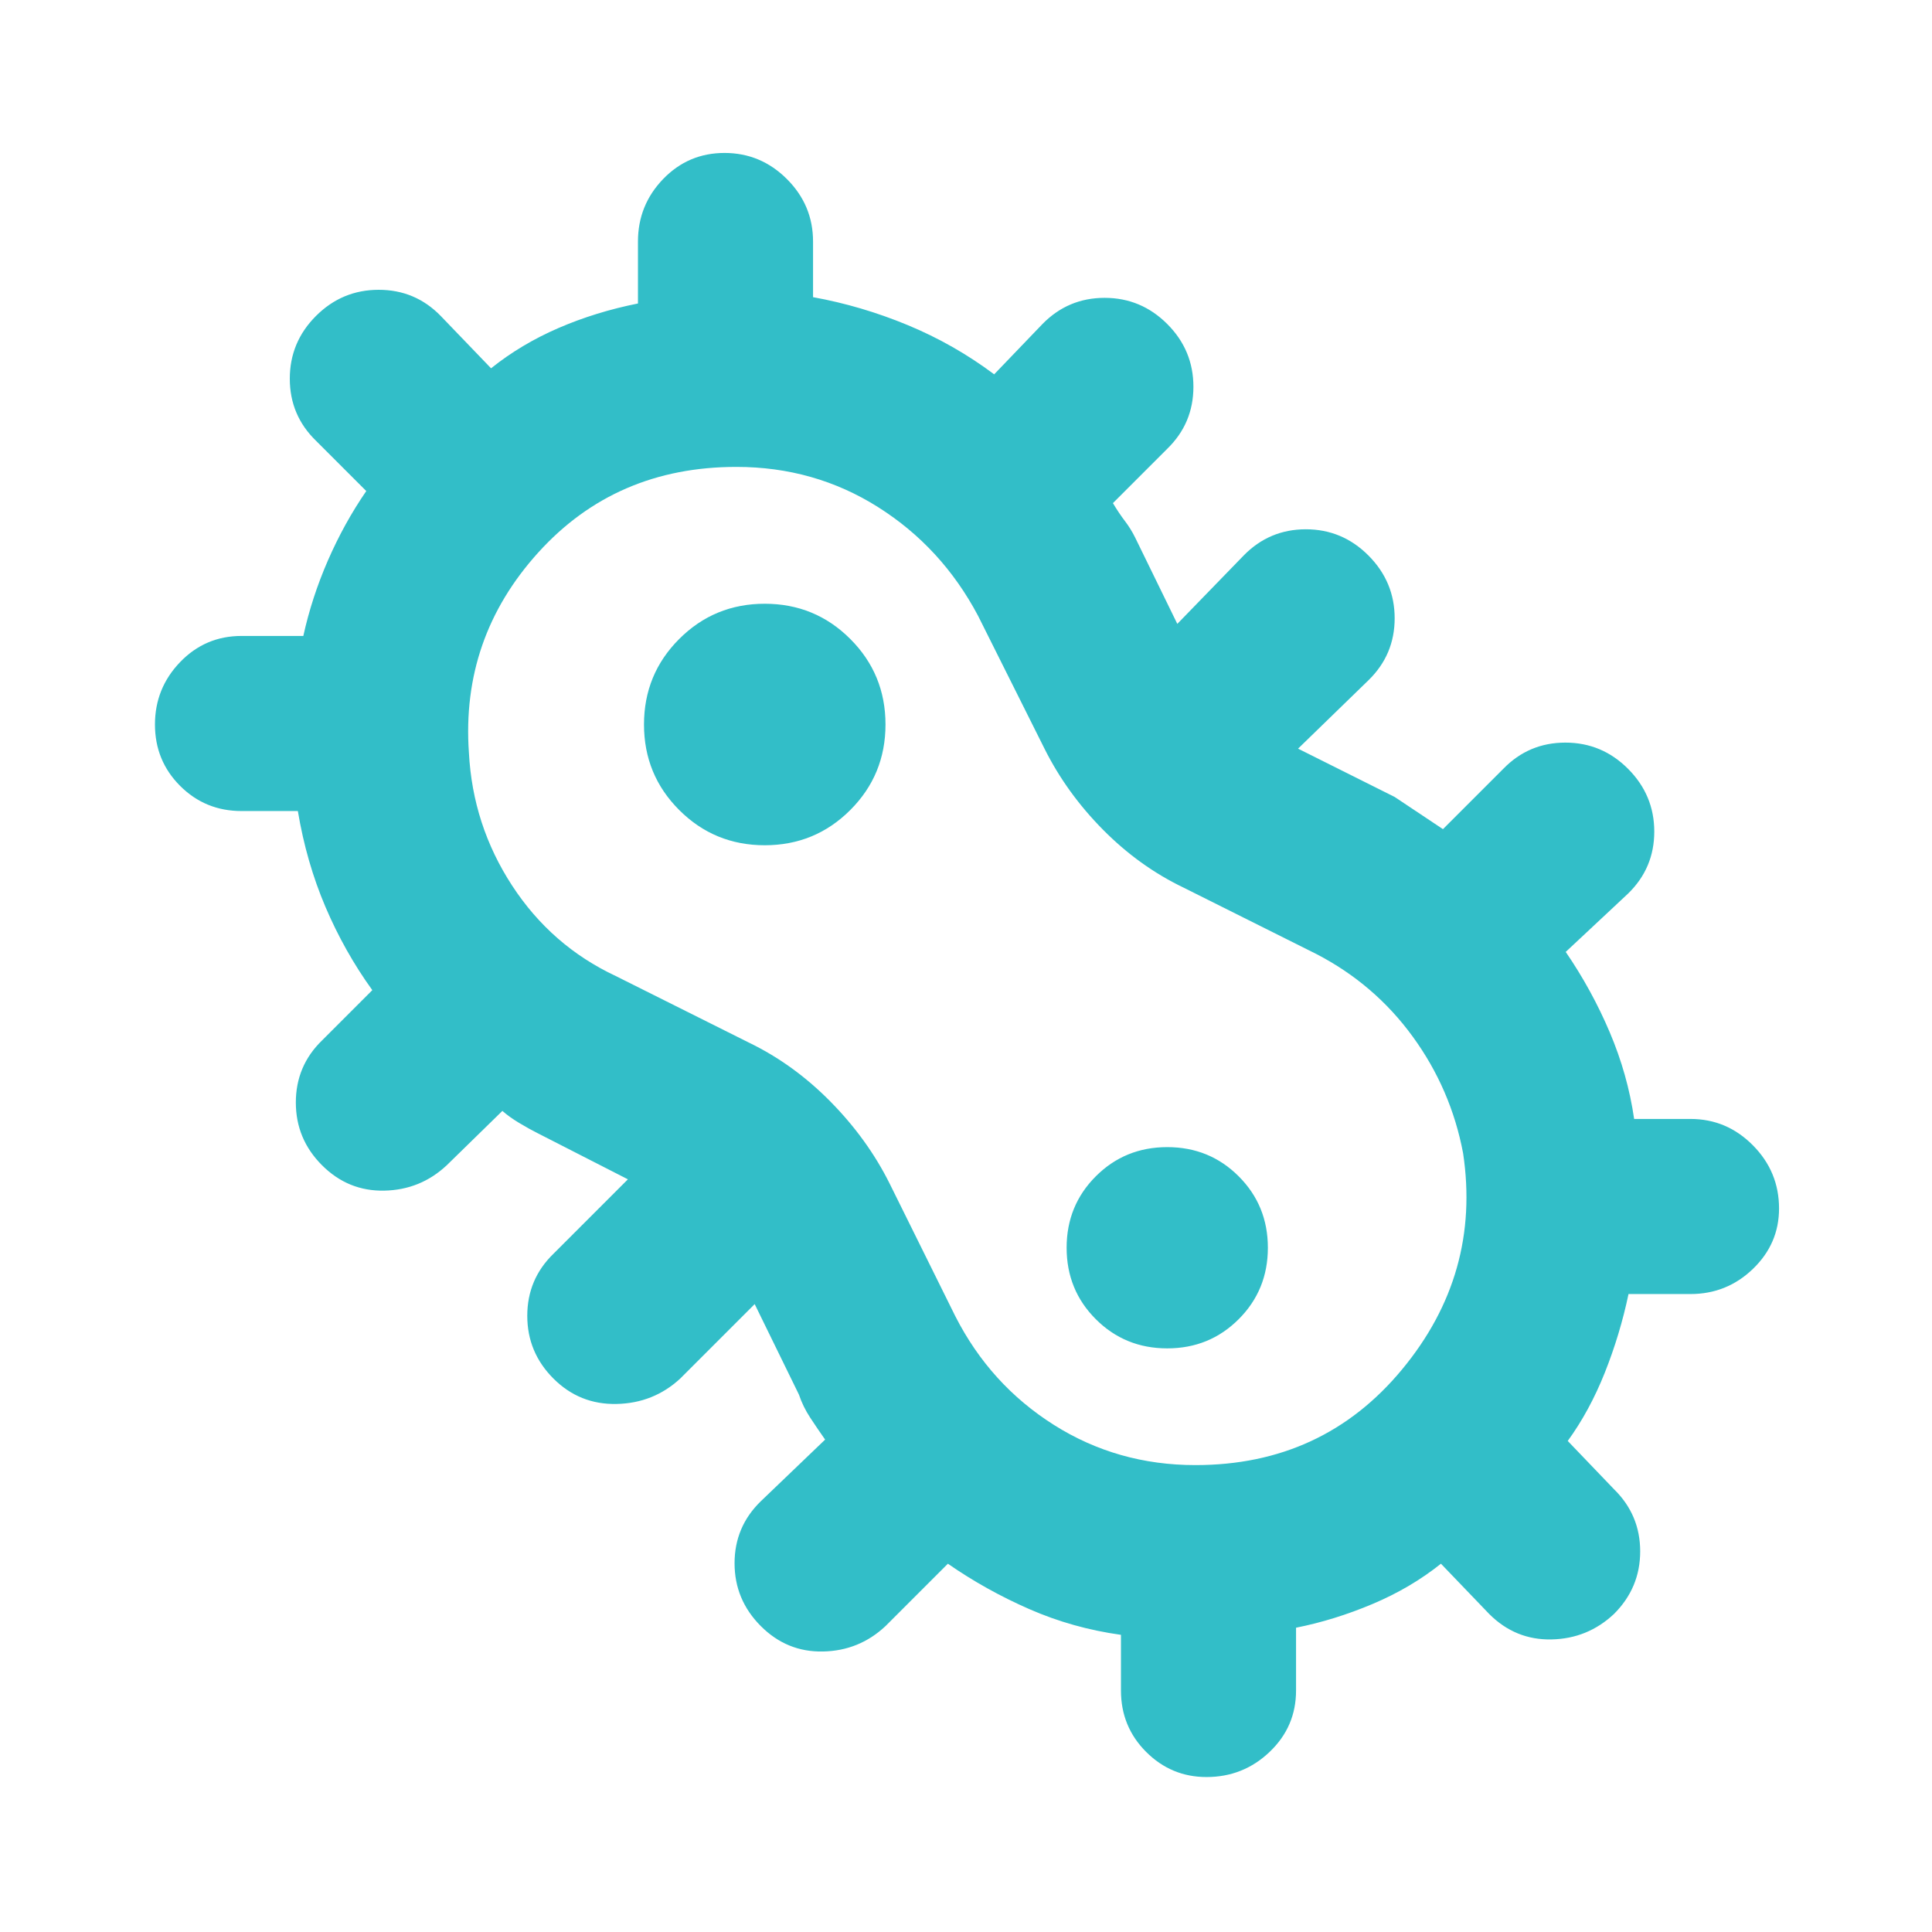 <svg xmlns="http://www.w3.org/2000/svg" height="48" viewBox="0 -960 960 960" width="48"><path fill="rgb(50, 190, 200)" d="M599.51-77Q582-77 569.5-89.5T557-120v-27.66q-24-3.34-45.56-12.79Q489.88-169.89 471-183l-31 31q-13.07 12.25-31.03 12.62Q391-139 378-152.05q-13-13.06-13-31.17T378-214l32-30.67q-3.67-5.21-7.33-10.77Q399-261 397-267l-22-45-37 37q-13.27 12.25-31.64 12.62Q288-262 275-275t-13-31.18q0-18.18 13-30.82l37-37-45-23q-4-2-9-5t-8.37-6L222-381q-13.07 12.25-31.03 12.62Q173-368 160-381t-13-31.18q0-18.18 13-30.82l25-25q-13.8-19.12-23.29-41.38Q152.23-531.65 148-557h-28q-18 0-30.5-12.5T77-600.01q0-18.01 12.5-31Q102-644 120-644h30.72q4.19-19.08 12.23-37.54Q171-700 182-716l-25-25q-13-12.64-13-30.82T157-803q13-13 31.18-13T219-803l25 26q15-12 33.5-20t39.5-12.2V-840q0-18.05 12.5-31.03Q342-884 360.01-884t31 12.97Q404-858.05 404-840v27.66q24 4.34 47.01 13.87Q474.02-788.94 494-774l24-25q12.73-13 30.87-13Q567-812 580-799t13 31.18q0 18.18-13 30.82l-27 27q3 5 5.93 8.85 2.93 3.84 5.07 8.15l21 43 33-34q12.73-13 30.87-13Q667-697 680-683.95q13 13.06 13 31.17T680-622l-35 34 48 24 12 8 12 8 30-30q12.64-13 30.82-13T809-577.95q13 13.06 13 31.17T809-516l-31 29q13 19 21.89 39.97 8.9 20.97 12.11 43.03h28q18.05 0 31.03 13.12Q884-377.77 884-359.51q0 17.51-12.97 30.01Q858.05-317 840-317h-30.8q-4.2 20-11.76 39.01Q789.88-258.98 779-244l23 24q13 12.73 13 30.87Q815-171 801.95-158q-13.06 12.25-31 12.62Q753-145 740-158l-24-25q-15 12-33.96 20T644-151.2v31.2q0 18-13.12 30.5Q617.77-77 599.51-77ZM594-232q63.31 0 102.65-47.5Q736-327 727-387q-6-31.77-25-57.88Q683-471 654-486l-66-33q-21.93-10.53-39.97-28.77Q530-566 519-588l-33-66q-18-34-49.66-54-31.66-20-70.46-20-59.88 0-98.38 42.5Q229-643 233-586q1.88 36 21.44 66Q274-490 306-475l66 33q22.32 10.78 40.66 29.39Q431-394 442-372l32.68 66q17.32 34 48.95 54 31.62 20 70.37 20ZM380-540q25 0 42.5-17.5T440-600q0-25-17.5-42.5T380-660q-25 0-42.5 17.5T320-600q0 25 17.5 42.5T380-540Zm200 250q21 0 35.5-14.5T630-340q0-21-14.5-35.5T580-390q-21 0-35.5 14.5T530-340q0 21 14.5 35.5T580-290Zm-97-190Z"/></svg>
